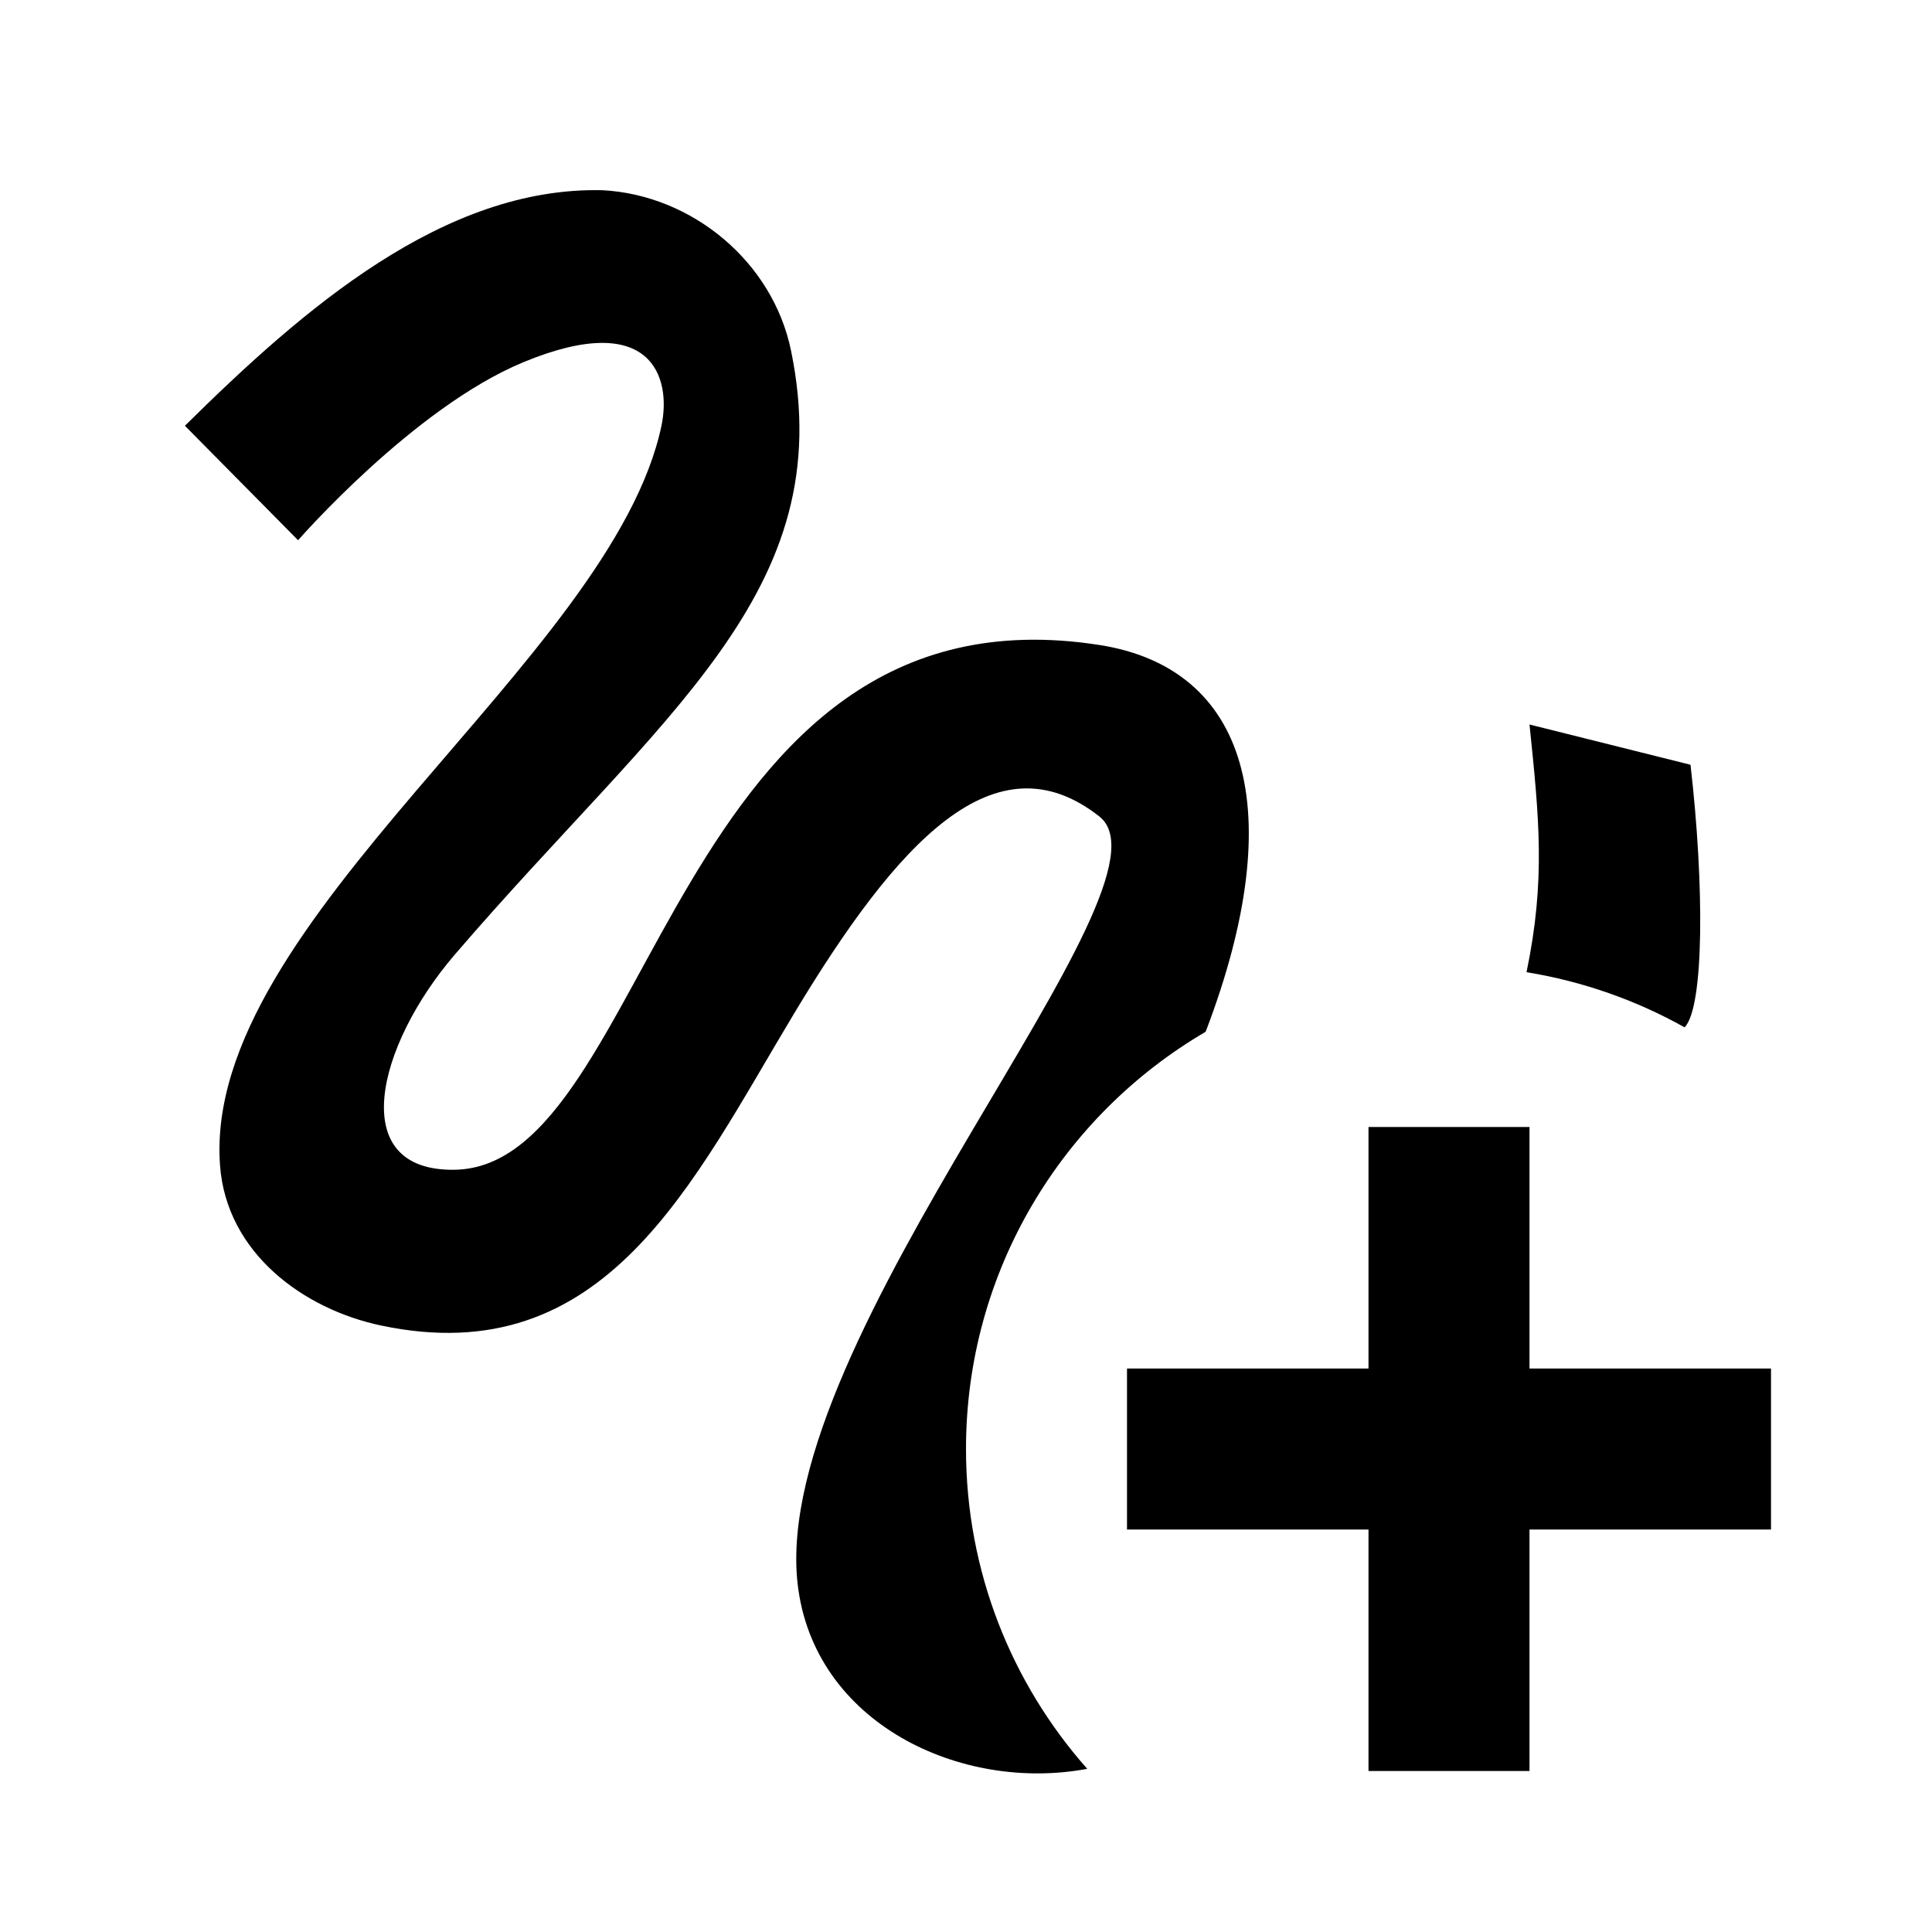 <?xml version="1.0" encoding="UTF-8" standalone="no"?><!DOCTYPE svg PUBLIC "-//W3C//DTD SVG 1.1//EN" "http://www.w3.org/Graphics/SVG/1.1/DTD/svg11.dtd"><svg width="24px" height="24px" version="1.1" xmlns="http://www.w3.org/2000/svg" xmlns:xlink="http://www.w3.org/1999/xlink" xml:space="preserve" xmlns:serif="http://www.serif.com/" style="fill-rule:evenodd;clip-rule:evenodd;stroke-linejoin:round;stroke-miterlimit:1.414;"><path d="M13.506,21.973c-1.566,0.294 -3.402,-0.565 -3.598,-2.301c-0.345,-3.069 4.833,-8.679 3.748,-9.53c-1.294,-1.016 -2.505,0.311 -3.789,2.444c-1.27,2.112 -2.344,4.468 -5.133,3.88c-0.962,-0.202 -1.922,-0.9 -2.001,-1.992c-0.22,-3.037 4.87,-6.279 5.484,-9.185c0.126,-0.598 -0.119,-1.451 -1.717,-0.789c-1.362,0.564 -2.797,2.211 -2.797,2.211l-1.406,-1.422c1.47,-1.453 3.217,-2.974 5.189,-2.926c1.109,0.059 2.114,0.886 2.341,1.995c0.615,2.997 -1.596,4.496 -4.177,7.5c-0.97,1.129 -1.362,2.697 0,2.673c2.459,-0.042 2.699,-7.346 8.006,-6.519c1.823,0.284 2.386,2.019 1.321,4.805c-1.78,1.041 -2.977,2.974 -2.977,5.183c0,1.523 0.569,2.915 1.506,3.973Zm5.494,-4.973l3,0l0,2l-3,0l0,3l-2,0l0,-3l-3,0l0,-2l3,0l0,-3l2,0l0,3Zm-0.037,-4.923c0.239,-1.147 0.156,-1.922 0.037,-3.077l2,0.5c0.173,1.498 0.17,3.012 -0.073,3.262c-0.599,-0.335 -1.261,-0.571 -1.964,-0.685Z"/></svg>